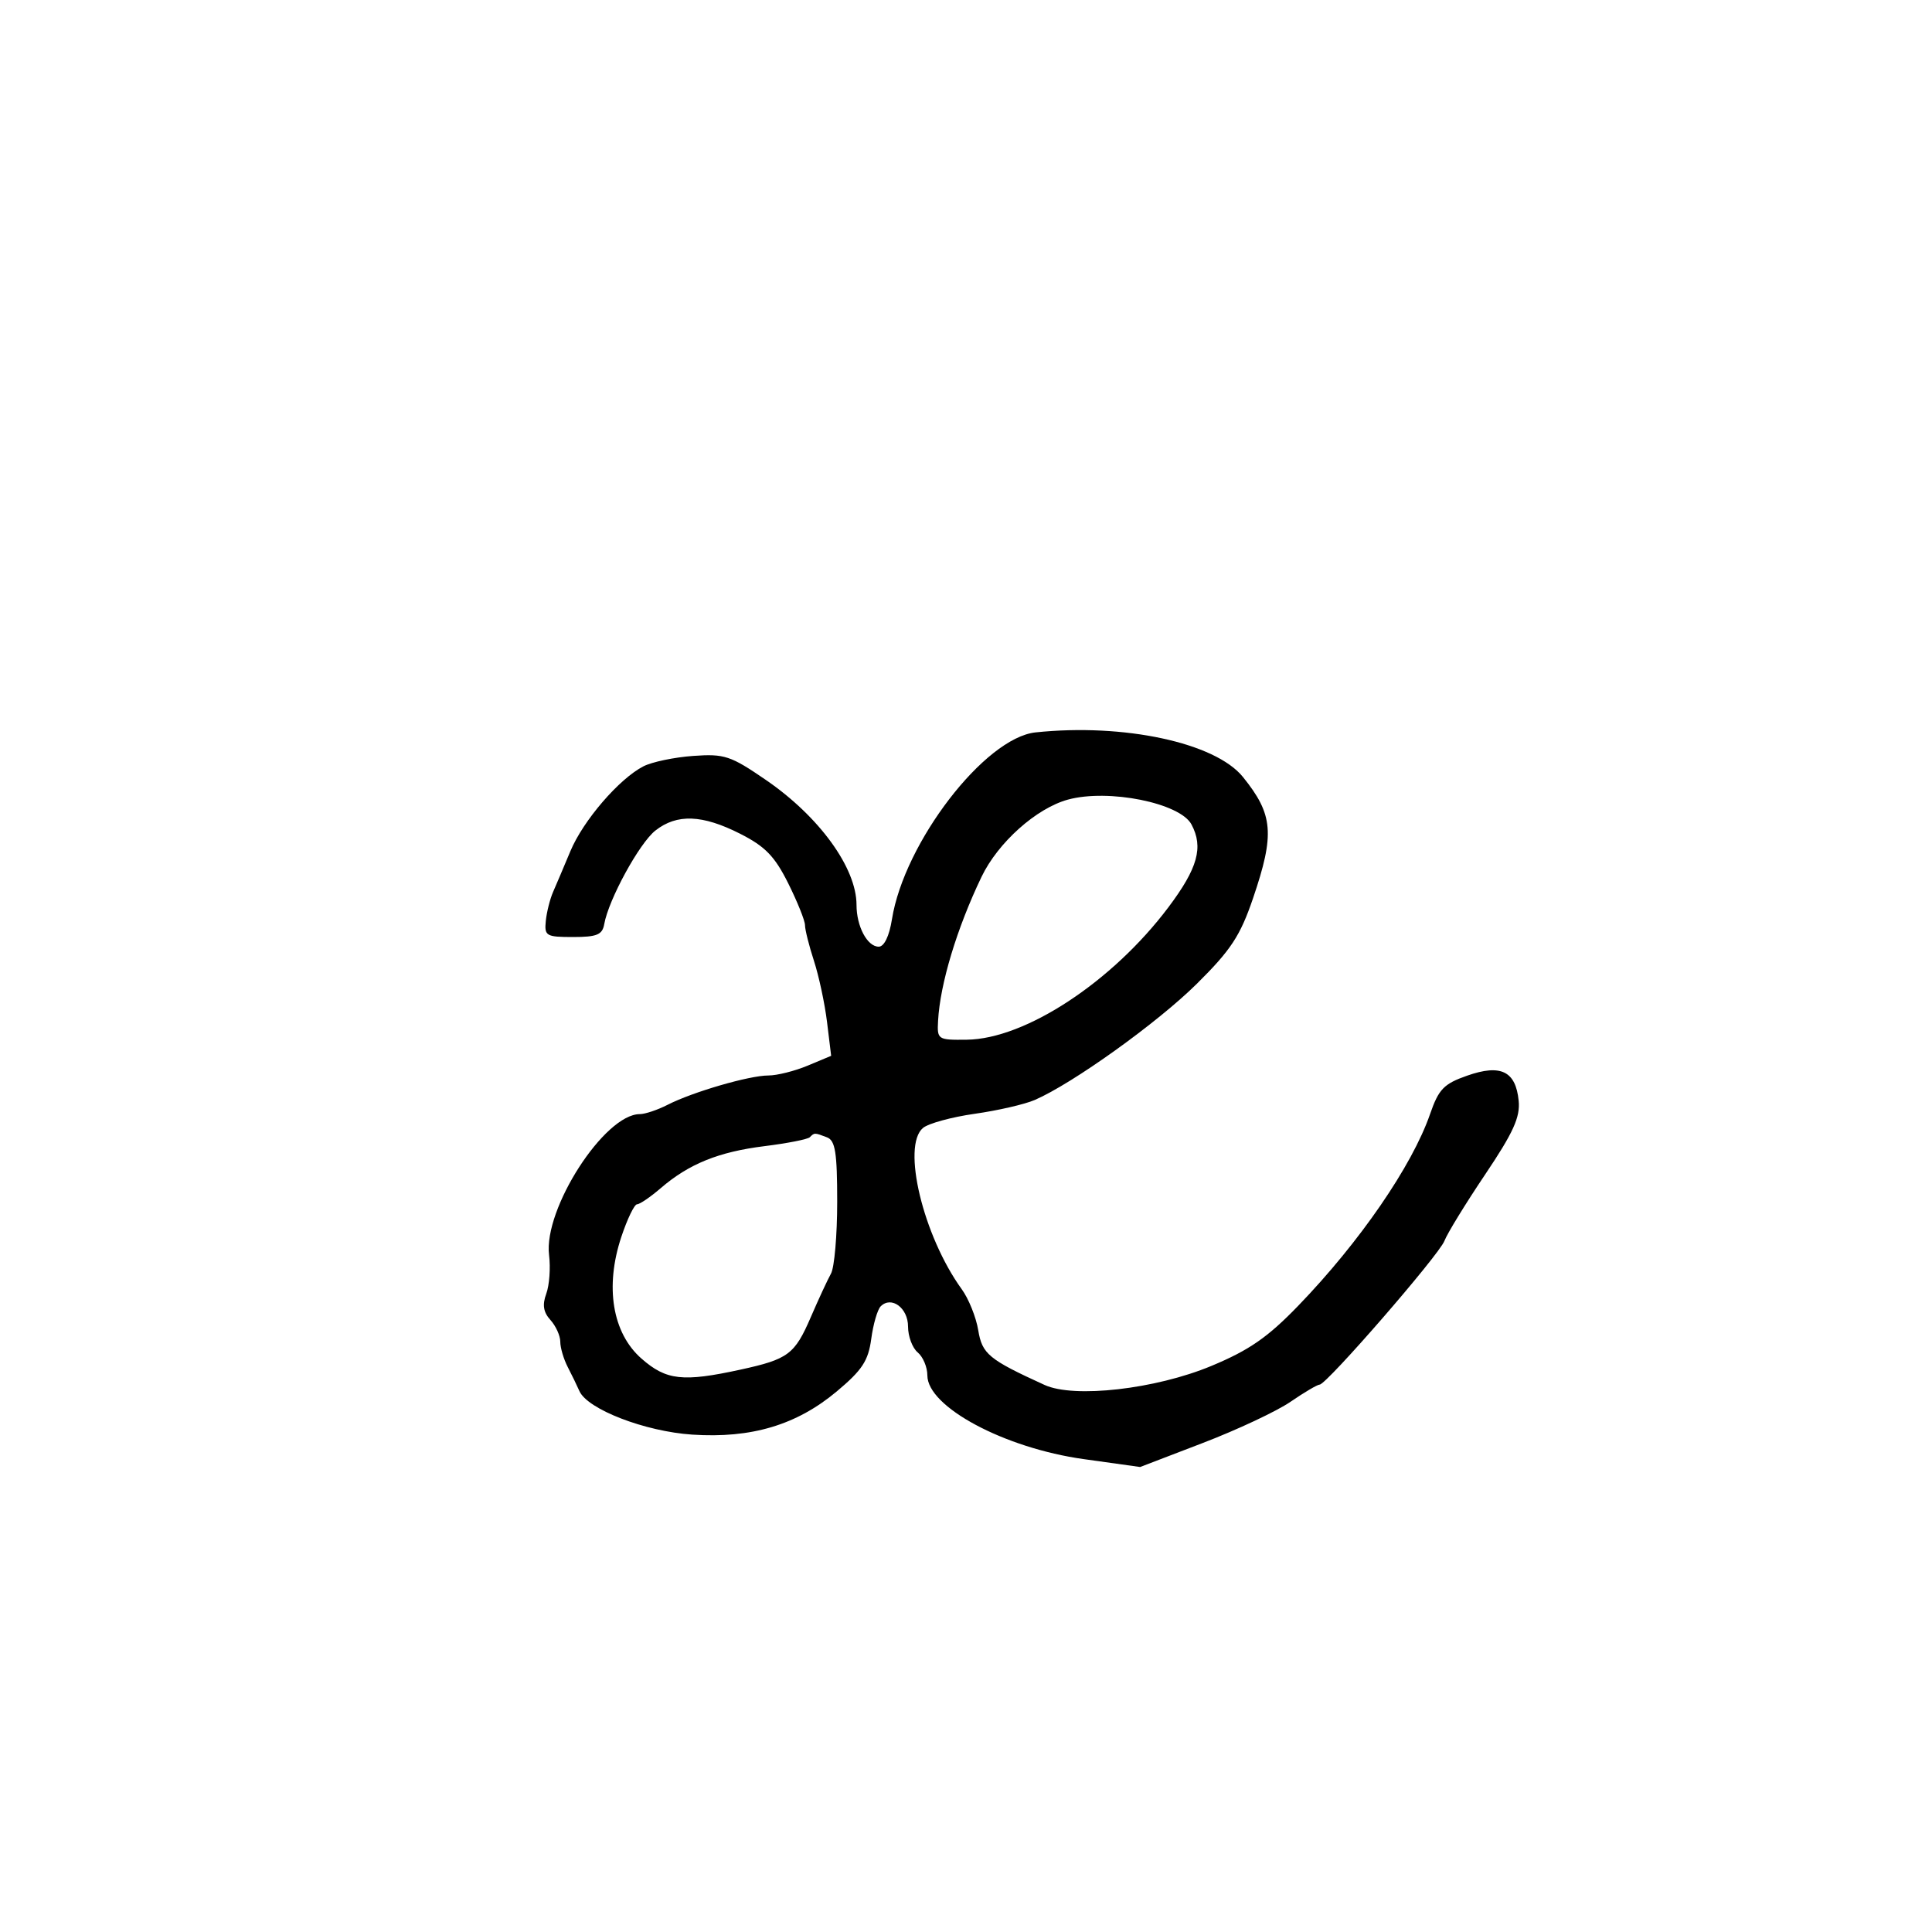 <svg xmlns="http://www.w3.org/2000/svg" width="300" height="300" viewBox="0 0 300 300" version="1.1">
	<path d="M 160.805 113.725 C 152.914 114.556, 140.395 130.847, 138.501 142.750 C 138.084 145.365, 137.294 147, 136.447 147 C 134.673 147, 133 143.853, 133 140.516 C 133 134.772, 127.226 126.806, 118.943 121.121 C 113.434 117.341, 112.501 117.032, 107.631 117.379 C 104.712 117.587, 101.238 118.313, 99.912 118.994 C 96.137 120.930, 90.552 127.418, 88.568 132.172 C 87.574 134.552, 86.366 137.400, 85.883 138.500 C 85.400 139.600, 84.891 141.625, 84.752 143 C 84.517 145.333, 84.800 145.500, 88.986 145.500 C 92.689 145.500, 93.534 145.150, 93.825 143.500 C 94.498 139.675, 99.282 130.924, 101.768 128.968 C 105.109 126.340, 109.056 126.488, 114.925 129.462 C 118.819 131.435, 120.301 132.963, 122.392 137.158 C 123.826 140.037, 125 142.964, 125 143.661 C 125 144.359, 125.627 146.858, 126.394 149.215 C 127.160 151.572, 128.074 155.851, 128.425 158.724 L 129.062 163.947 125.409 165.474 C 123.400 166.313, 120.658 167, 119.316 167 C 116.358 167, 107.560 169.559, 103.669 171.551 C 102.112 172.348, 100.169 173, 99.352 173 C 93.859 173, 84.375 187.725, 85.259 194.882 C 85.504 196.872, 85.309 199.575, 84.824 200.890 C 84.189 202.612, 84.370 203.752, 85.472 204.969 C 86.312 205.897, 87 207.416, 87 208.342 C 87 209.269, 87.520 211.034, 88.155 212.264 C 88.791 213.494, 89.607 215.175, 89.969 216 C 91.213 218.832, 100.150 222.282, 107.500 222.767 C 116.683 223.373, 123.704 221.272, 129.938 216.052 C 133.880 212.751, 134.830 211.303, 135.287 207.898 C 135.592 205.621, 136.252 203.348, 136.754 202.846 C 138.414 201.186, 141 203.097, 141 205.985 C 141 207.508, 141.675 209.315, 142.500 210 C 143.325 210.685, 144 212.292, 144 213.572 C 144 218.452, 155.941 224.847, 168.271 226.570 L 177.043 227.795 186.771 224.065 C 192.122 222.014, 198.250 219.135, 200.390 217.668 C 202.529 216.200, 204.564 215, 204.912 215 C 205.987 215, 223.452 194.885, 224.292 192.679 C 224.727 191.535, 227.571 186.900, 230.611 182.378 C 234.981 175.877, 236.072 173.480, 235.819 170.929 C 235.364 166.329, 233.047 165.195, 227.834 167.022 C 224.190 168.298, 223.402 169.114, 222.057 173 C 219.278 181.029, 211.124 192.884, 201.597 202.748 C 196.847 207.666, 193.972 209.658, 188.092 212.105 C 179.428 215.712, 166.800 217.152, 162.207 215.057 C 153.533 211.100, 152.507 210.254, 151.899 206.552 C 151.568 204.540, 150.419 201.680, 149.344 200.197 C 143.343 191.911, 139.982 177.919, 143.327 175.144 C 144.172 174.442, 147.783 173.455, 151.350 172.950 C 154.918 172.445, 159.112 171.480, 160.669 170.806 C 166.552 168.261, 179.737 158.811, 185.843 152.762 C 191.135 147.521, 192.582 145.319, 194.568 139.489 C 197.968 129.506, 197.717 126.479, 193.002 120.648 C 188.702 115.328, 174.527 112.281, 160.805 113.725 M 165.838 124.160 C 160.933 125.495, 154.970 130.821, 152.413 136.151 C 148.587 144.123, 145.978 152.763, 145.664 158.500 C 145.504 161.431, 145.606 161.499, 150.121 161.445 C 159.210 161.338, 172.725 152.462, 181.426 140.886 C 185.994 134.810, 186.900 131.551, 185.008 128.014 C 183.223 124.680, 172.126 122.449, 165.838 124.160 M 125.746 176.587 C 125.423 176.910, 122.263 177.533, 118.722 177.972 C 111.599 178.856, 106.976 180.727, 102.594 184.499 C 100.996 185.874, 99.345 187, 98.925 187 C 98.505 187, 97.402 189.284, 96.475 192.076 C 93.903 199.819, 95.092 206.995, 99.601 210.955 C 103.462 214.345, 106.025 214.630, 115 212.671 C 122.408 211.053, 123.404 210.308, 125.911 204.500 C 127.099 201.750, 128.504 198.719, 129.035 197.764 C 129.566 196.809, 130 191.794, 130 186.621 C 130 178.965, 129.705 177.101, 128.418 176.607 C 126.479 175.863, 126.470 175.863, 125.746 176.587" stroke="none" fill="black" fill-rule="evenodd"/>
</svg>